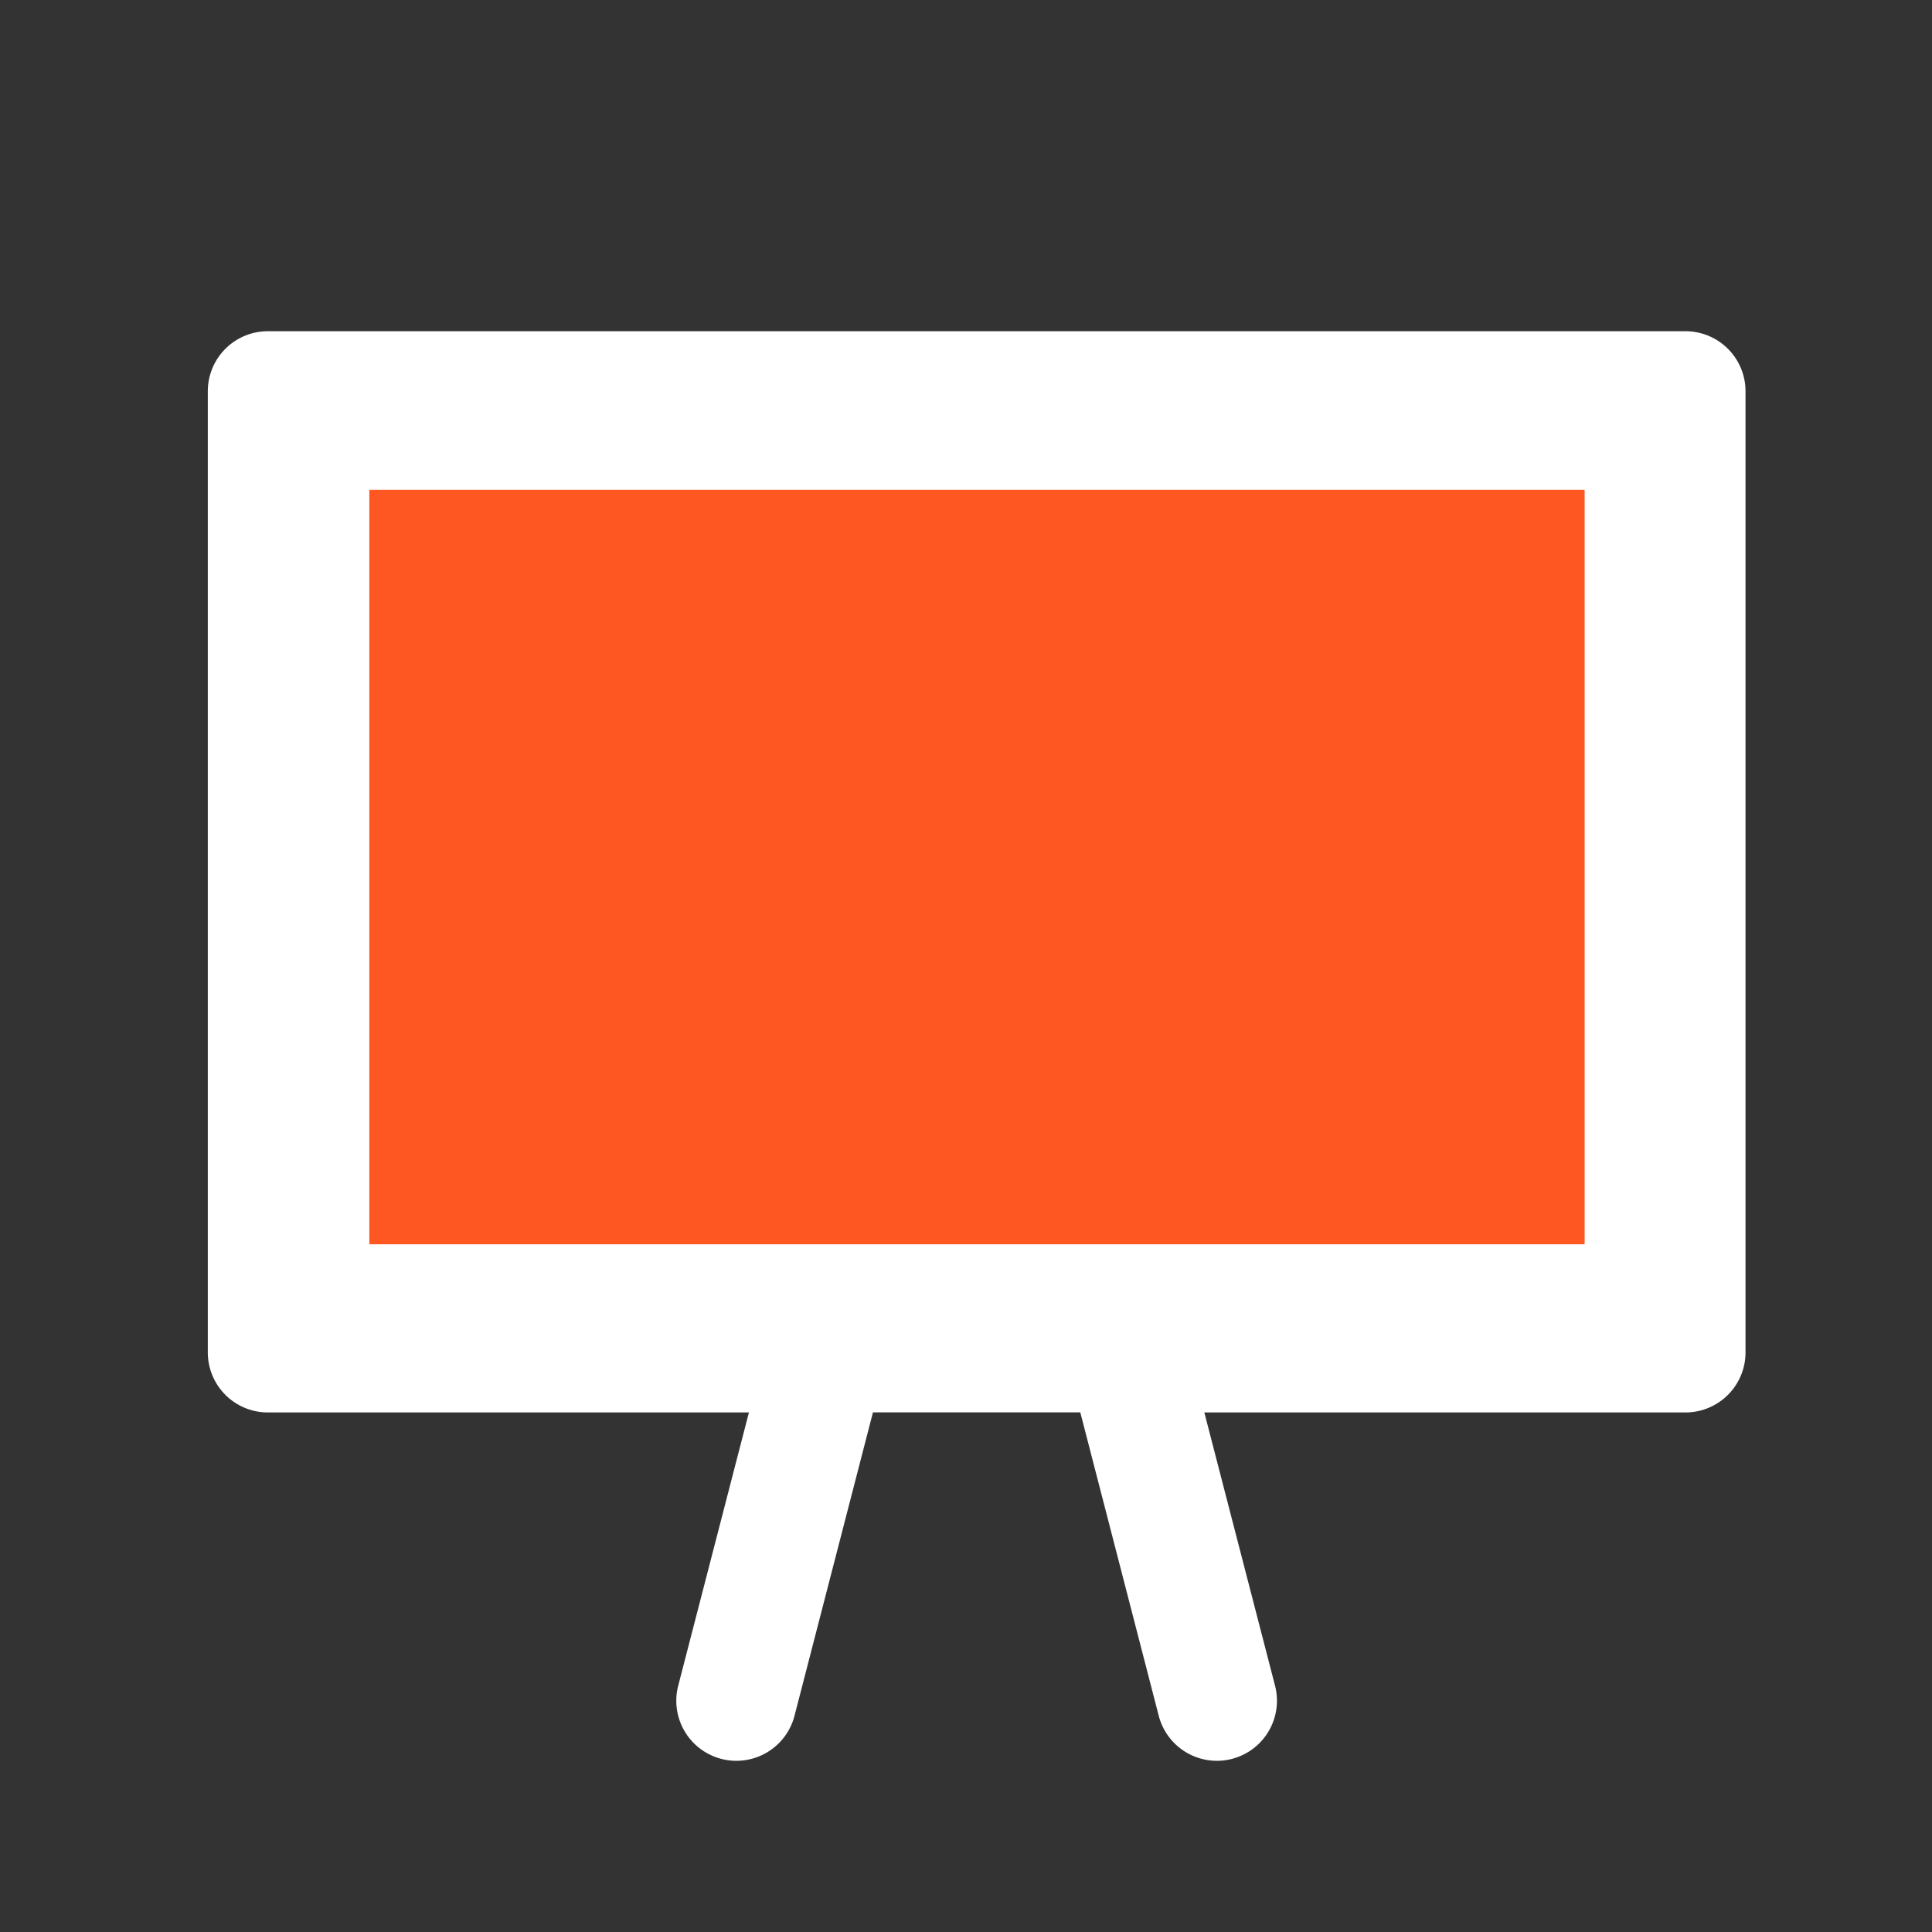 <svg id="Layer_1" data-name="Layer 1" xmlns="http://www.w3.org/2000/svg" viewBox="0 0 25 25"><rect x="0" y="0" width="25" height="25" fill="#333333" stroke="none"/><defs><style>.cls-1{fill:#fff;}.cls-2{fill:#ff5722;}</style></defs><title>icon_board</title><path class="cls-1" d="M21.81,4.286H3.466a.777.777,0,0,0-.777.777V17.5a.777.777,0,0,0,.777.777h6.225l-.915,3.536a.777.777,0,0,0,1.505.389l1.015-3.926H13.979l1.015,3.926a.777.777,0,1,0,1.505-.389l-.915-3.536H21.81a.777.777,0,0,0,.777-.777V5.063A.777.777,0,0,0,21.81,4.286Z"/><rect class="cls-2" x="4.779" y="6.338" width="15.726" height="9.763"/></svg>